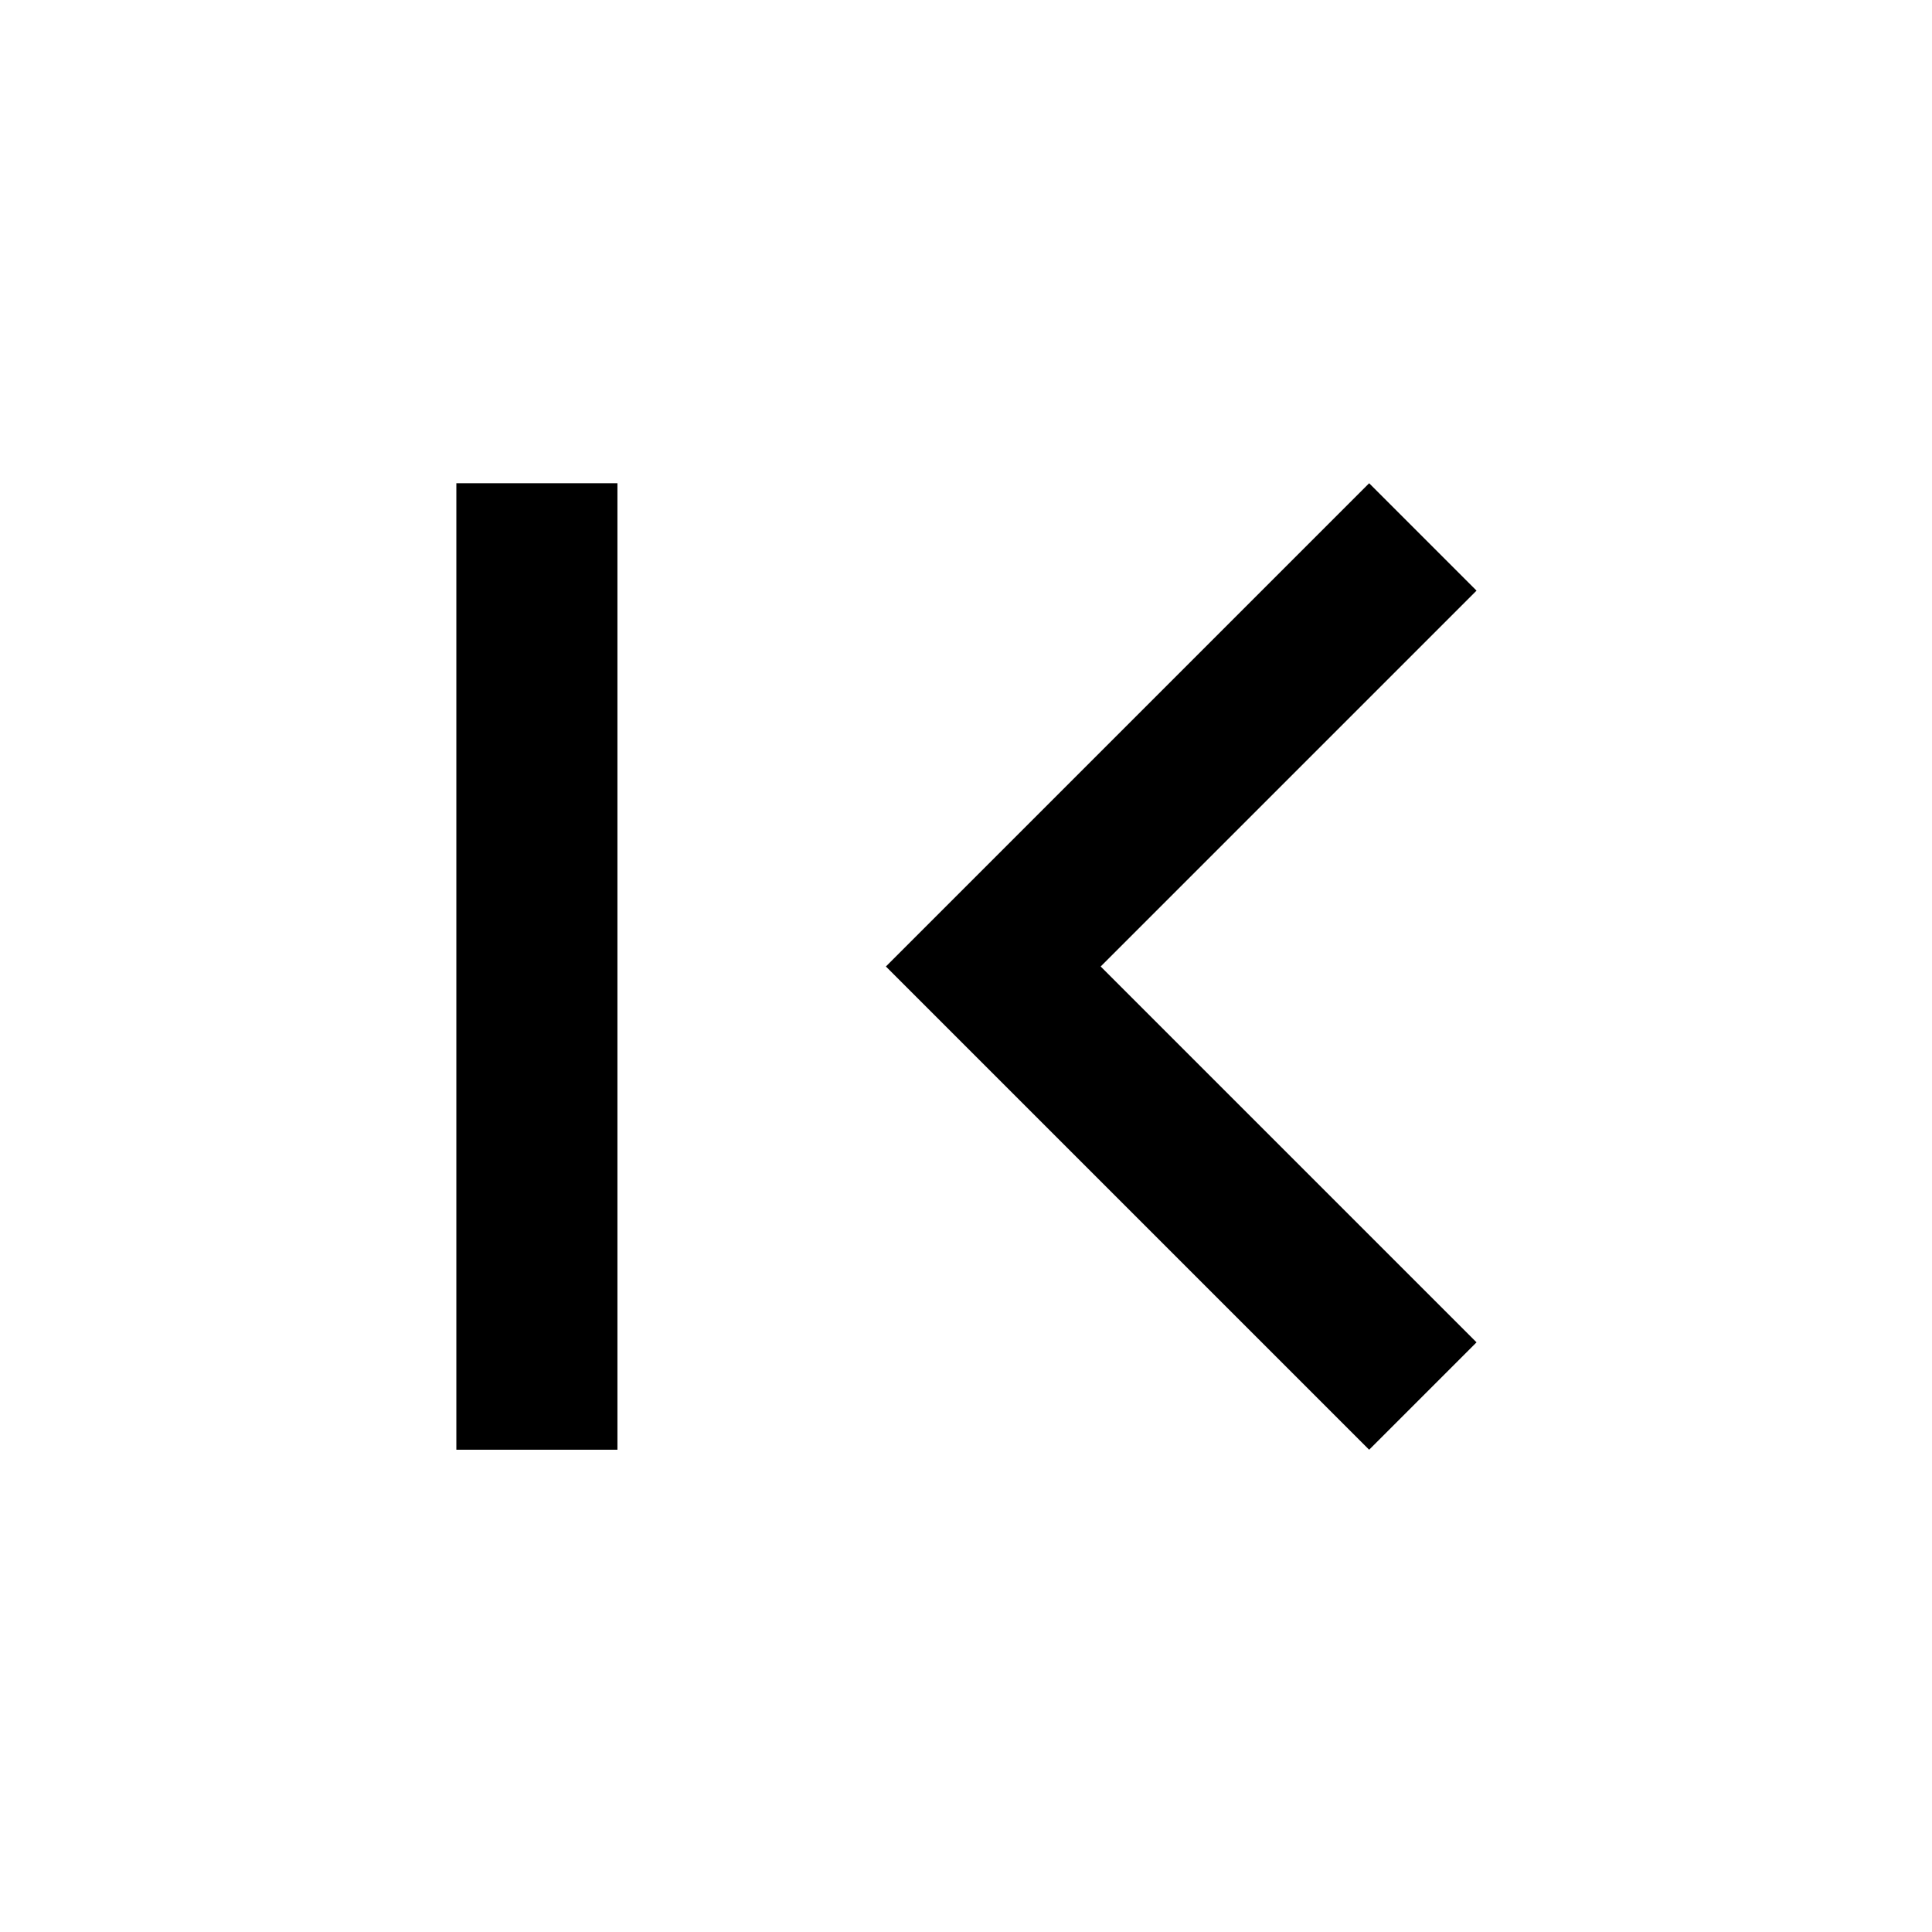 <svg width="100%" height="100%" viewBox="0 0 12 12" version="1.1" xmlns="http://www.w3.org/2000/svg" xmlns:xlink="http://www.w3.org/1999/xlink" xml:space="preserve" xmlns:serif="http://www.serif.com/" style="fill-rule:evenodd;clip-rule:evenodd;stroke-linejoin:round;stroke-miterlimit:1.414;">
    <g id="first" transform="matrix(0.667,0,0,0.667,-0.167,0)">
        <path fill="#000000" d="M6,4.5L6,13.5L4.5,13.5L4.5,4.5L6,4.5ZM14,12.5L10.5,9L14,5.5L13,4.5L8.5,9L13,13.5L14,12.5Z"/>
    </g>
</svg>
